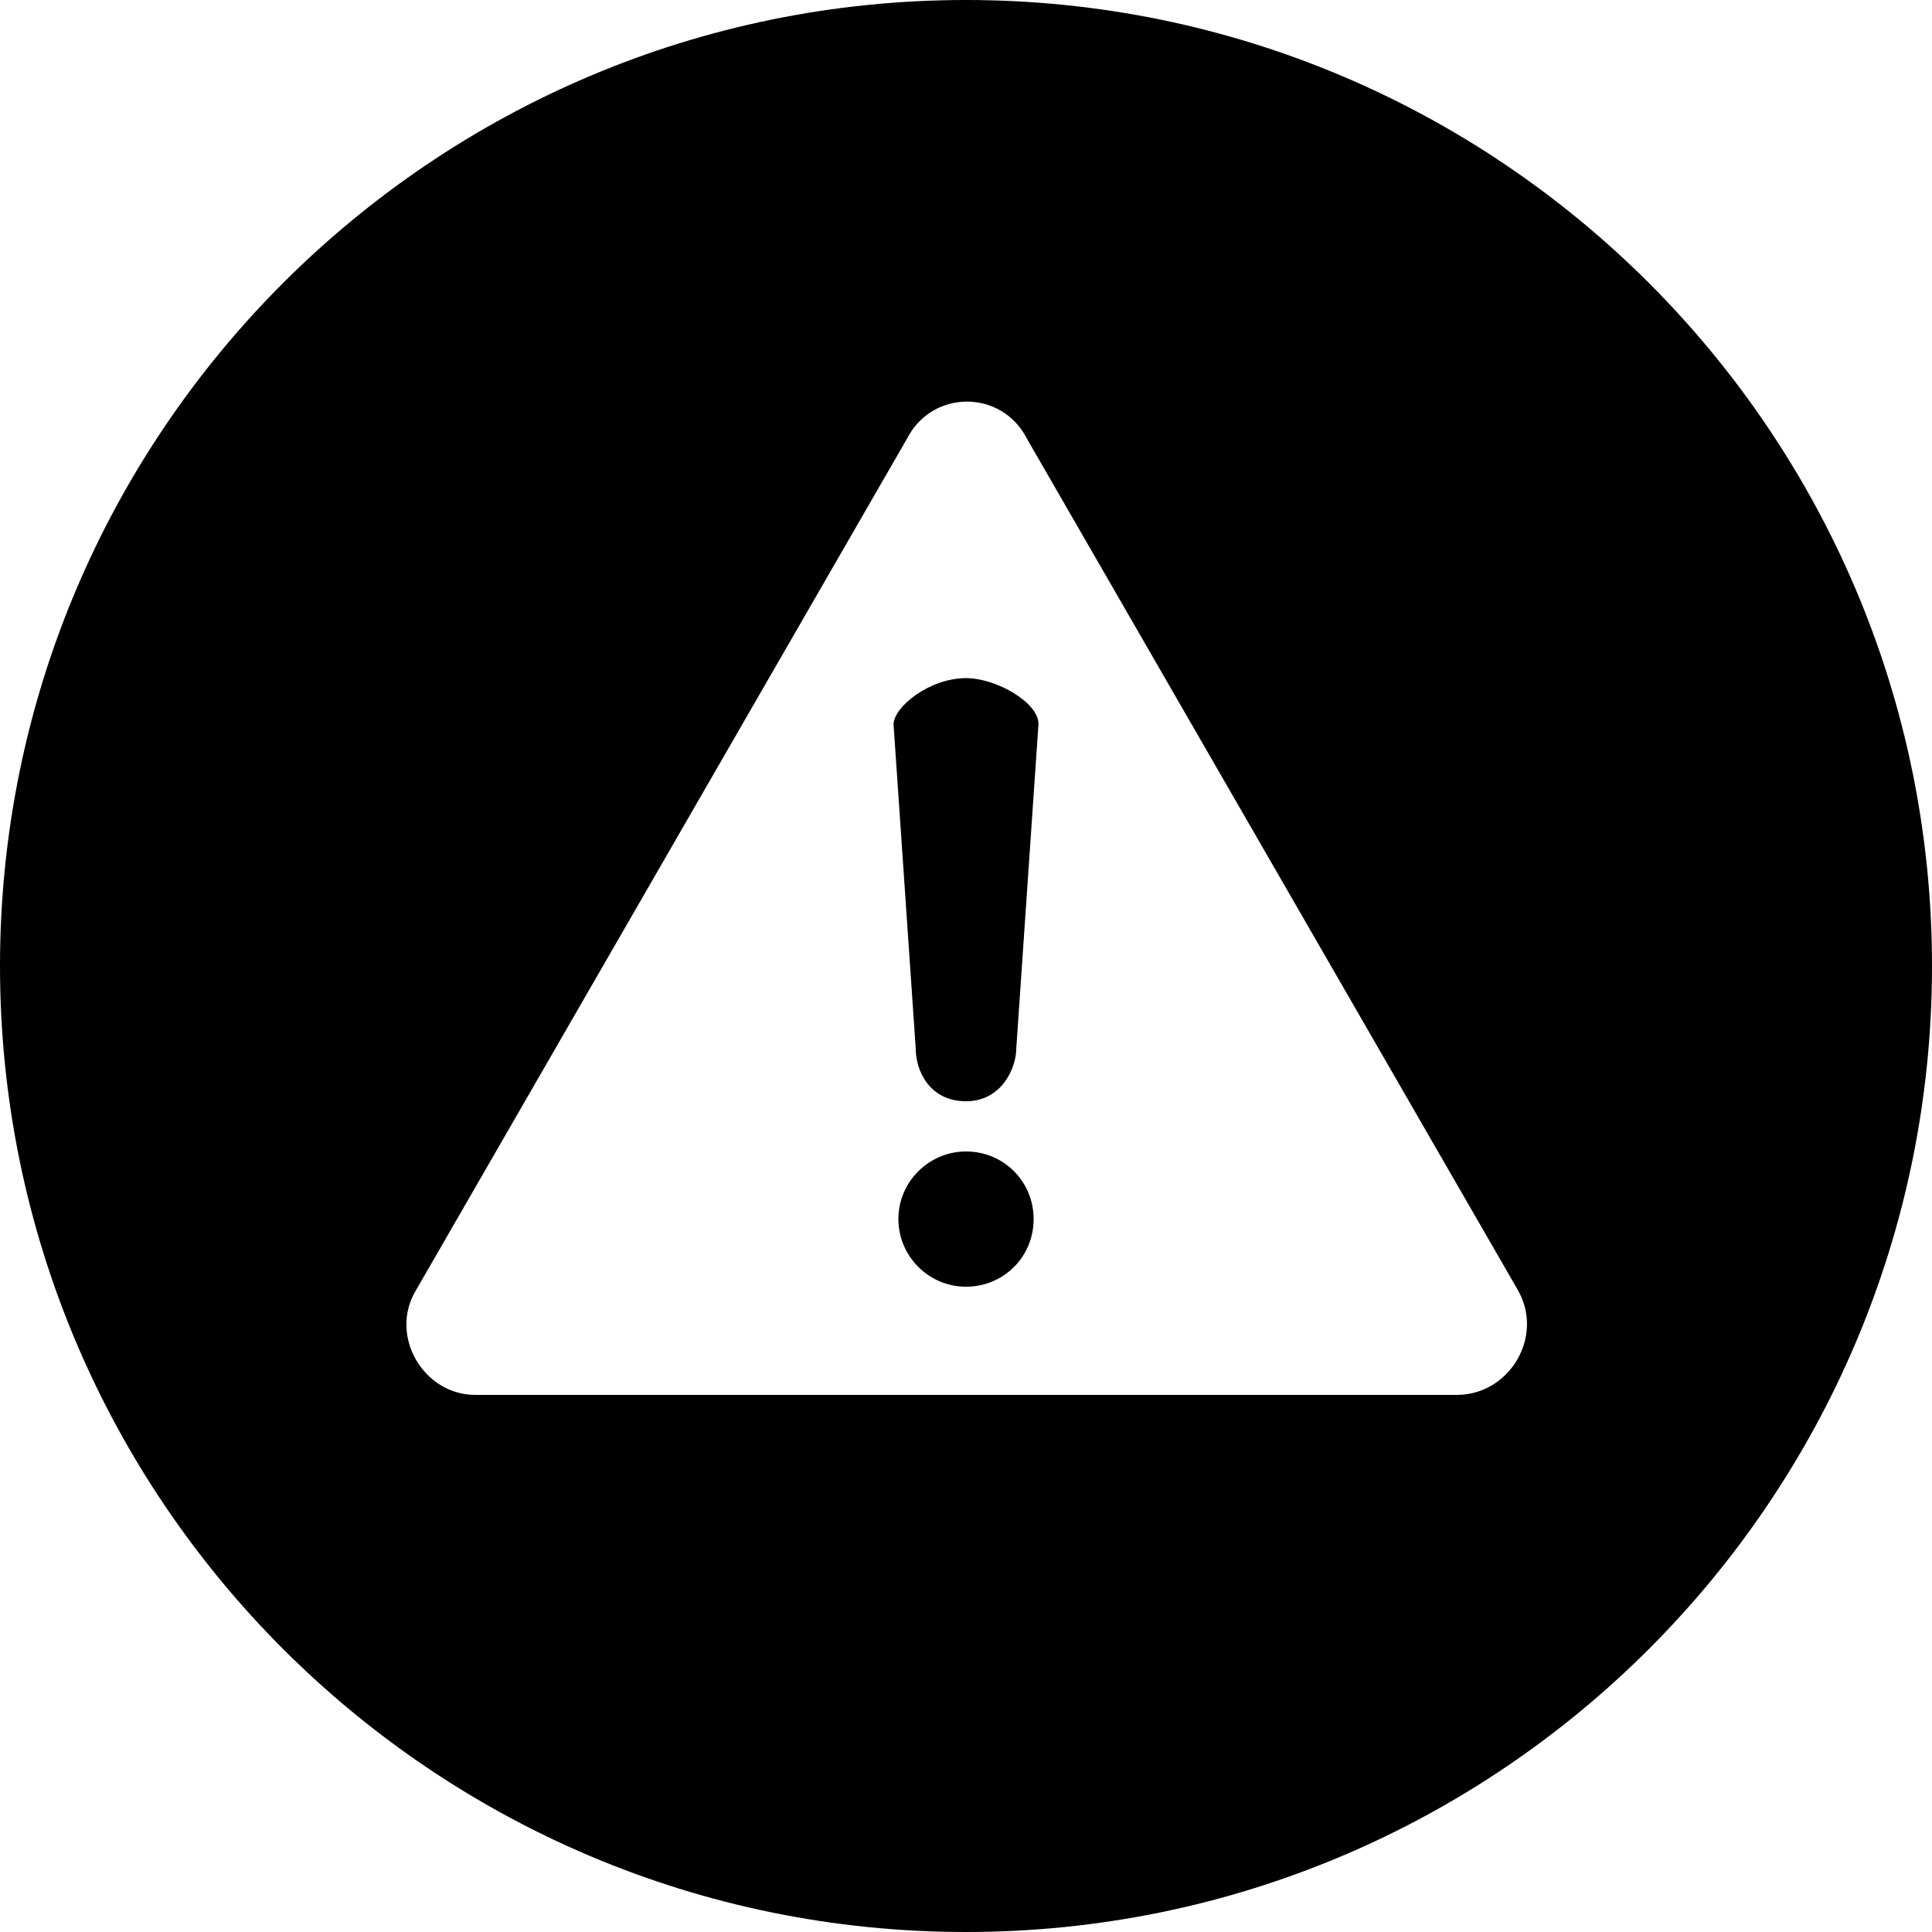 <?xml version="1.0" encoding="utf-8"?>
<!-- Generator: Adobe Illustrator 22.0.1, SVG Export Plug-In . SVG Version: 6.00 Build 0)  -->
<svg version="1.1" id="图层_1" xmlns="http://www.w3.org/2000/svg" xmlns:xlink="http://www.w3.org/1999/xlink" x="0px" y="0px"
	 viewBox="0 0 200 200" style="enable-background:new 0 0 200 200;" xml:space="preserve">
<g>
	<g>
		<path d="M100,70.2c-3.8,0-7.5,3-7.5,4.8l2.3,33.6c0,2.2,1.4,5.4,5.2,5.4s5.2-3.6,5.2-5.4l2.3-33.6C107.6,72.8,103.2,70.2,100,70.2
			z M100,119.2c-3.8,0-7,3.1-7,7c0,3.8,3.1,7,7,7s7-3.1,7-7C107,122.3,103.9,119.2,100,119.2z M100,0C44.8,0,0,44.8,0,100
			s44.8,100,100,100s100-44.8,100-100S155.2,0,100,0z M150.8,144.4H49.2c-5.4,0-9-6.2-6.1-10.9l50.8-88.1c2.6-5.1,9.8-5.1,12.4,0
			l50.8,88.1C159.9,138.3,156.3,144.4,150.8,144.4z"/>
	</g>
</g>
</svg>
